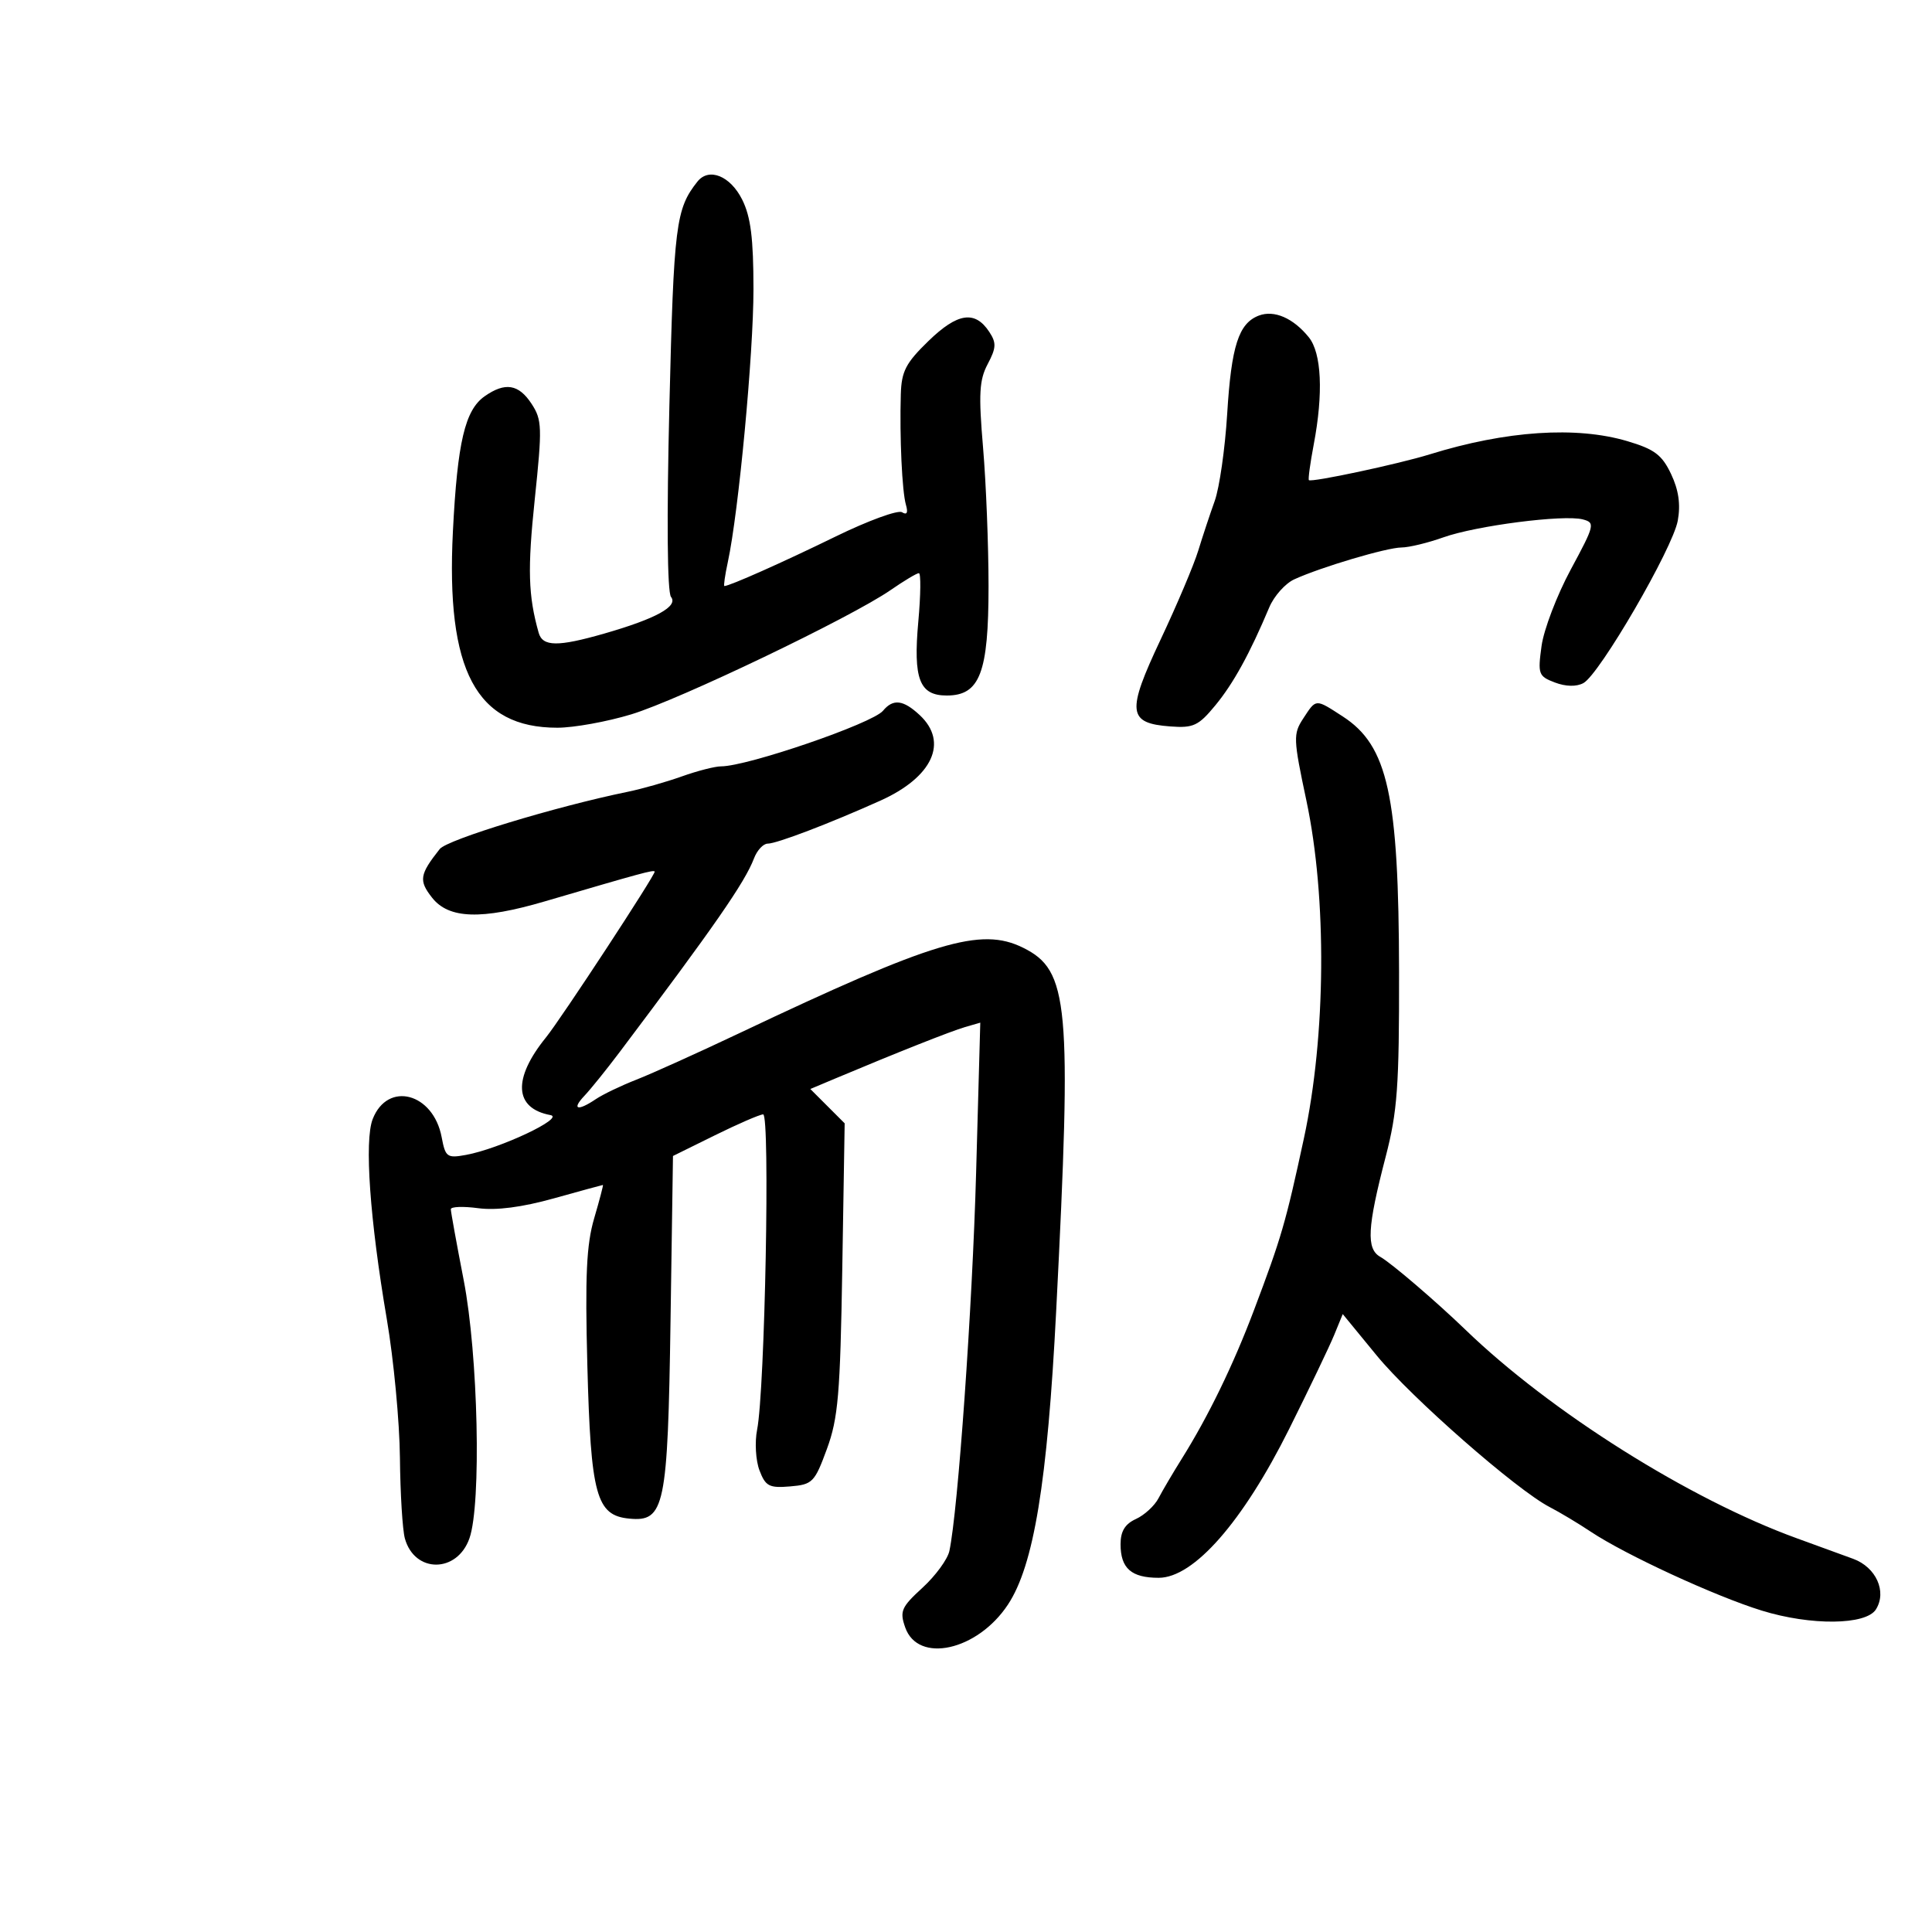 <svg xmlns="http://www.w3.org/2000/svg" width="300" height="300" viewBox="0 0 300 300" version="1.1">
	<path d="M 108.295 28.202 C 104.933 32.441, 104.627 34.884, 103.942 63 C 103.513 80.557, 103.610 91.956, 104.194 92.688 C 105.360 94.149, 101.863 96.070, 93.846 98.375 C 86.613 100.454, 84.254 100.425, 83.642 98.250 C 82.017 92.478, 81.897 88.388, 83.037 77.527 C 84.210 66.336, 84.172 65.192, 82.539 62.700 C 80.536 59.643, 78.437 59.305, 75.261 61.529 C 72.200 63.674, 71.029 68.651, 70.327 82.510 C 69.230 104.163, 73.931 113, 86.545 113 C 89.100 113, 94.268 112.065, 98.030 110.922 C 105.455 108.667, 132.161 95.868, 138.294 91.625 C 140.381 90.181, 142.356 89, 142.682 89 C 143.009 89, 142.970 92.370, 142.597 96.490 C 141.785 105.453, 142.762 108, 147.012 108 C 152.153 108, 153.500 104.480, 153.500 91.047 C 153.500 84.696, 153.117 75, 152.649 69.500 C 151.939 61.164, 152.059 59.005, 153.372 56.525 C 154.704 54.008, 154.740 53.239, 153.608 51.525 C 151.387 48.161, 148.685 48.569, 144.169 52.952 C 140.642 56.374, 139.981 57.653, 139.876 61.249 C 139.682 67.903, 140.072 76.316, 140.670 78.375 C 141.032 79.624, 140.830 80.013, 140.066 79.541 C 139.435 79.151, 134.774 80.857, 129.709 83.333 C 121.605 87.295, 113.282 91, 112.484 91 C 112.335 91, 112.577 89.313, 113.022 87.250 C 114.692 79.517, 117 54.934, 116.998 44.903 C 116.997 37.002, 116.576 33.658, 115.248 31 C 113.400 27.300, 110.073 25.961, 108.295 28.202 M 195.482 49 C 192.337 50.191, 191.203 53.706, 190.555 64.287 C 190.225 69.669, 189.354 75.744, 188.621 77.787 C 187.887 79.829, 186.736 83.300, 186.064 85.500 C 185.392 87.700, 182.761 93.917, 180.217 99.315 C 174.905 110.587, 175.099 112.305, 181.736 112.802 C 185.314 113.070, 186.102 112.699, 188.723 109.519 C 191.519 106.128, 194.056 101.517, 197.091 94.312 C 197.829 92.558, 199.574 90.601, 200.967 89.962 C 205.099 88.068, 215.336 85.027, 217.624 85.013 C 218.793 85.006, 221.718 84.299, 224.124 83.441 C 229.219 81.626, 242.808 79.875, 245.776 80.652 C 247.720 81.160, 247.631 81.531, 243.913 88.424 C 241.765 92.406, 239.722 97.753, 239.372 100.306 C 238.772 104.681, 238.891 105.008, 241.433 105.975 C 243.128 106.619, 244.776 106.655, 245.866 106.072 C 248.370 104.732, 259.741 85.163, 260.524 80.847 C 260.982 78.322, 260.660 76.086, 259.482 73.603 C 258.072 70.631, 256.902 69.752, 252.707 68.506 C 244.762 66.146, 233.871 66.873, 222 70.554 C 217.151 72.058, 203.663 74.935, 203.245 74.555 C 203.105 74.428, 203.443 71.939, 203.995 69.025 C 205.505 61.063, 205.218 54.824, 203.228 52.367 C 200.814 49.388, 197.856 48.102, 195.482 49 M 137.108 110.370 C 135.476 112.336, 116.055 119, 111.957 119 C 111.019 119, 108.282 119.702, 105.876 120.561 C 103.469 121.420, 99.700 122.492, 97.500 122.943 C 86.238 125.254, 69.440 130.368, 68.279 131.839 C 65.145 135.806, 65 136.730, 67.095 139.393 C 69.686 142.688, 74.751 142.855, 84.582 139.969 C 99.752 135.517, 101.402 135.068, 101.661 135.327 C 101.934 135.600, 87.142 158.175, 84.784 161.084 C 79.571 167.517, 79.836 172.105, 85.481 173.152 C 87.771 173.577, 77.565 178.383, 72.353 179.335 C 69.422 179.869, 69.163 179.681, 68.583 176.592 C 67.289 169.694, 60.186 167.829, 57.869 173.778 C 56.561 177.137, 57.424 189.345, 60.066 204.849 C 61.130 211.092, 62.045 220.767, 62.100 226.349 C 62.155 231.932, 62.502 237.582, 62.872 238.905 C 64.389 244.327, 71.004 244.295, 72.900 238.857 C 74.767 233.502, 74.248 210.350, 72.003 198.785 C 70.905 193.128, 70.005 188.171, 70.003 187.769 C 70.001 187.367, 71.912 187.294, 74.250 187.607 C 77.056 187.982, 81.041 187.466, 85.980 186.088 C 90.094 184.939, 93.532 184, 93.620 184 C 93.709 184, 93.097 186.334, 92.261 189.186 C 91.063 193.272, 90.838 198.101, 91.202 211.948 C 91.733 232.204, 92.580 235.312, 97.701 235.809 C 103.211 236.344, 103.690 234.046, 104.121 205 L 104.500 179.500 111 176.292 C 114.575 174.527, 117.950 173.064, 118.500 173.040 C 119.600 172.993, 118.780 215.874, 117.563 222.010 C 117.180 223.942, 117.346 226.780, 117.932 228.321 C 118.869 230.786, 119.438 231.084, 122.688 230.810 C 126.170 230.518, 126.495 230.186, 128.400 225 C 130.151 220.232, 130.469 216.500, 130.789 196.966 L 131.159 174.431 128.493 171.765 L 125.827 169.099 129.663 167.485 C 139.220 163.465, 147.695 160.105, 149.859 159.479 L 152.218 158.796 151.569 182.148 C 150.989 203.027, 148.756 234.599, 147.419 240.839 C 147.143 242.125, 145.266 244.690, 143.248 246.539 C 139.952 249.558, 139.679 250.186, 140.558 252.700 C 142.540 258.373, 151.767 256.331, 156.505 249.172 C 160.528 243.093, 162.641 230.225, 164.006 203.500 C 166.445 155.759, 165.981 150.684, 158.855 147.158 C 152.296 143.913, 145.041 146.098, 114.820 160.424 C 108.396 163.469, 101.196 166.720, 98.820 167.649 C 96.444 168.578, 93.612 169.937, 92.527 170.669 C 89.683 172.588, 88.711 172.305, 90.750 170.152 C 91.712 169.136, 94.161 166.098, 96.192 163.402 C 110.939 143.823, 115.665 137.010, 117.076 133.301 C 117.557 132.036, 118.515 131, 119.206 131 C 120.608 131, 128.800 127.875, 136.696 124.327 C 144.813 120.680, 147.318 115.238, 142.811 111.039 C 140.253 108.655, 138.684 108.471, 137.108 110.370 M 202.369 111.560 C 200.787 113.975, 200.814 114.696, 202.856 124.310 C 206.062 139.408, 205.904 160.844, 202.469 176.767 C 199.632 189.915, 198.982 192.149, 194.694 203.500 C 191.491 211.977, 187.631 219.919, 183.514 226.500 C 182.138 228.700, 180.510 231.463, 179.896 232.640 C 179.282 233.817, 177.704 235.269, 176.390 235.868 C 174.692 236.642, 174 237.774, 174 239.779 C 174 243.533, 175.664 245, 179.923 245 C 185.371 245, 192.995 236.303, 200.179 221.892 C 203.303 215.626, 206.453 209.049, 207.179 207.275 L 208.500 204.050 213.768 210.473 C 219.152 217.039, 235.506 231.370, 240.644 234.024 C 242.215 234.836, 245.075 236.550, 247 237.834 C 252.385 241.424, 266.319 247.855, 273.559 250.091 C 281.199 252.451, 289.754 252.361, 291.294 249.905 C 293.025 247.145, 291.323 243.362, 287.763 242.054 C 285.968 241.395, 282.025 239.957, 279 238.860 C 262.352 232.819, 240.770 219.239, 227.574 206.500 C 223.010 202.094, 216.022 196.112, 214.342 195.171 C 212.127 193.932, 212.302 190.630, 215.164 179.626 C 216.988 172.609, 217.272 168.703, 217.245 151 C 217.202 123.474, 215.512 115.788, 208.503 111.250 C 204.209 108.470, 204.400 108.460, 202.369 111.560" stroke="none" fill="black" fill-rule="evenodd"/>
</svg>